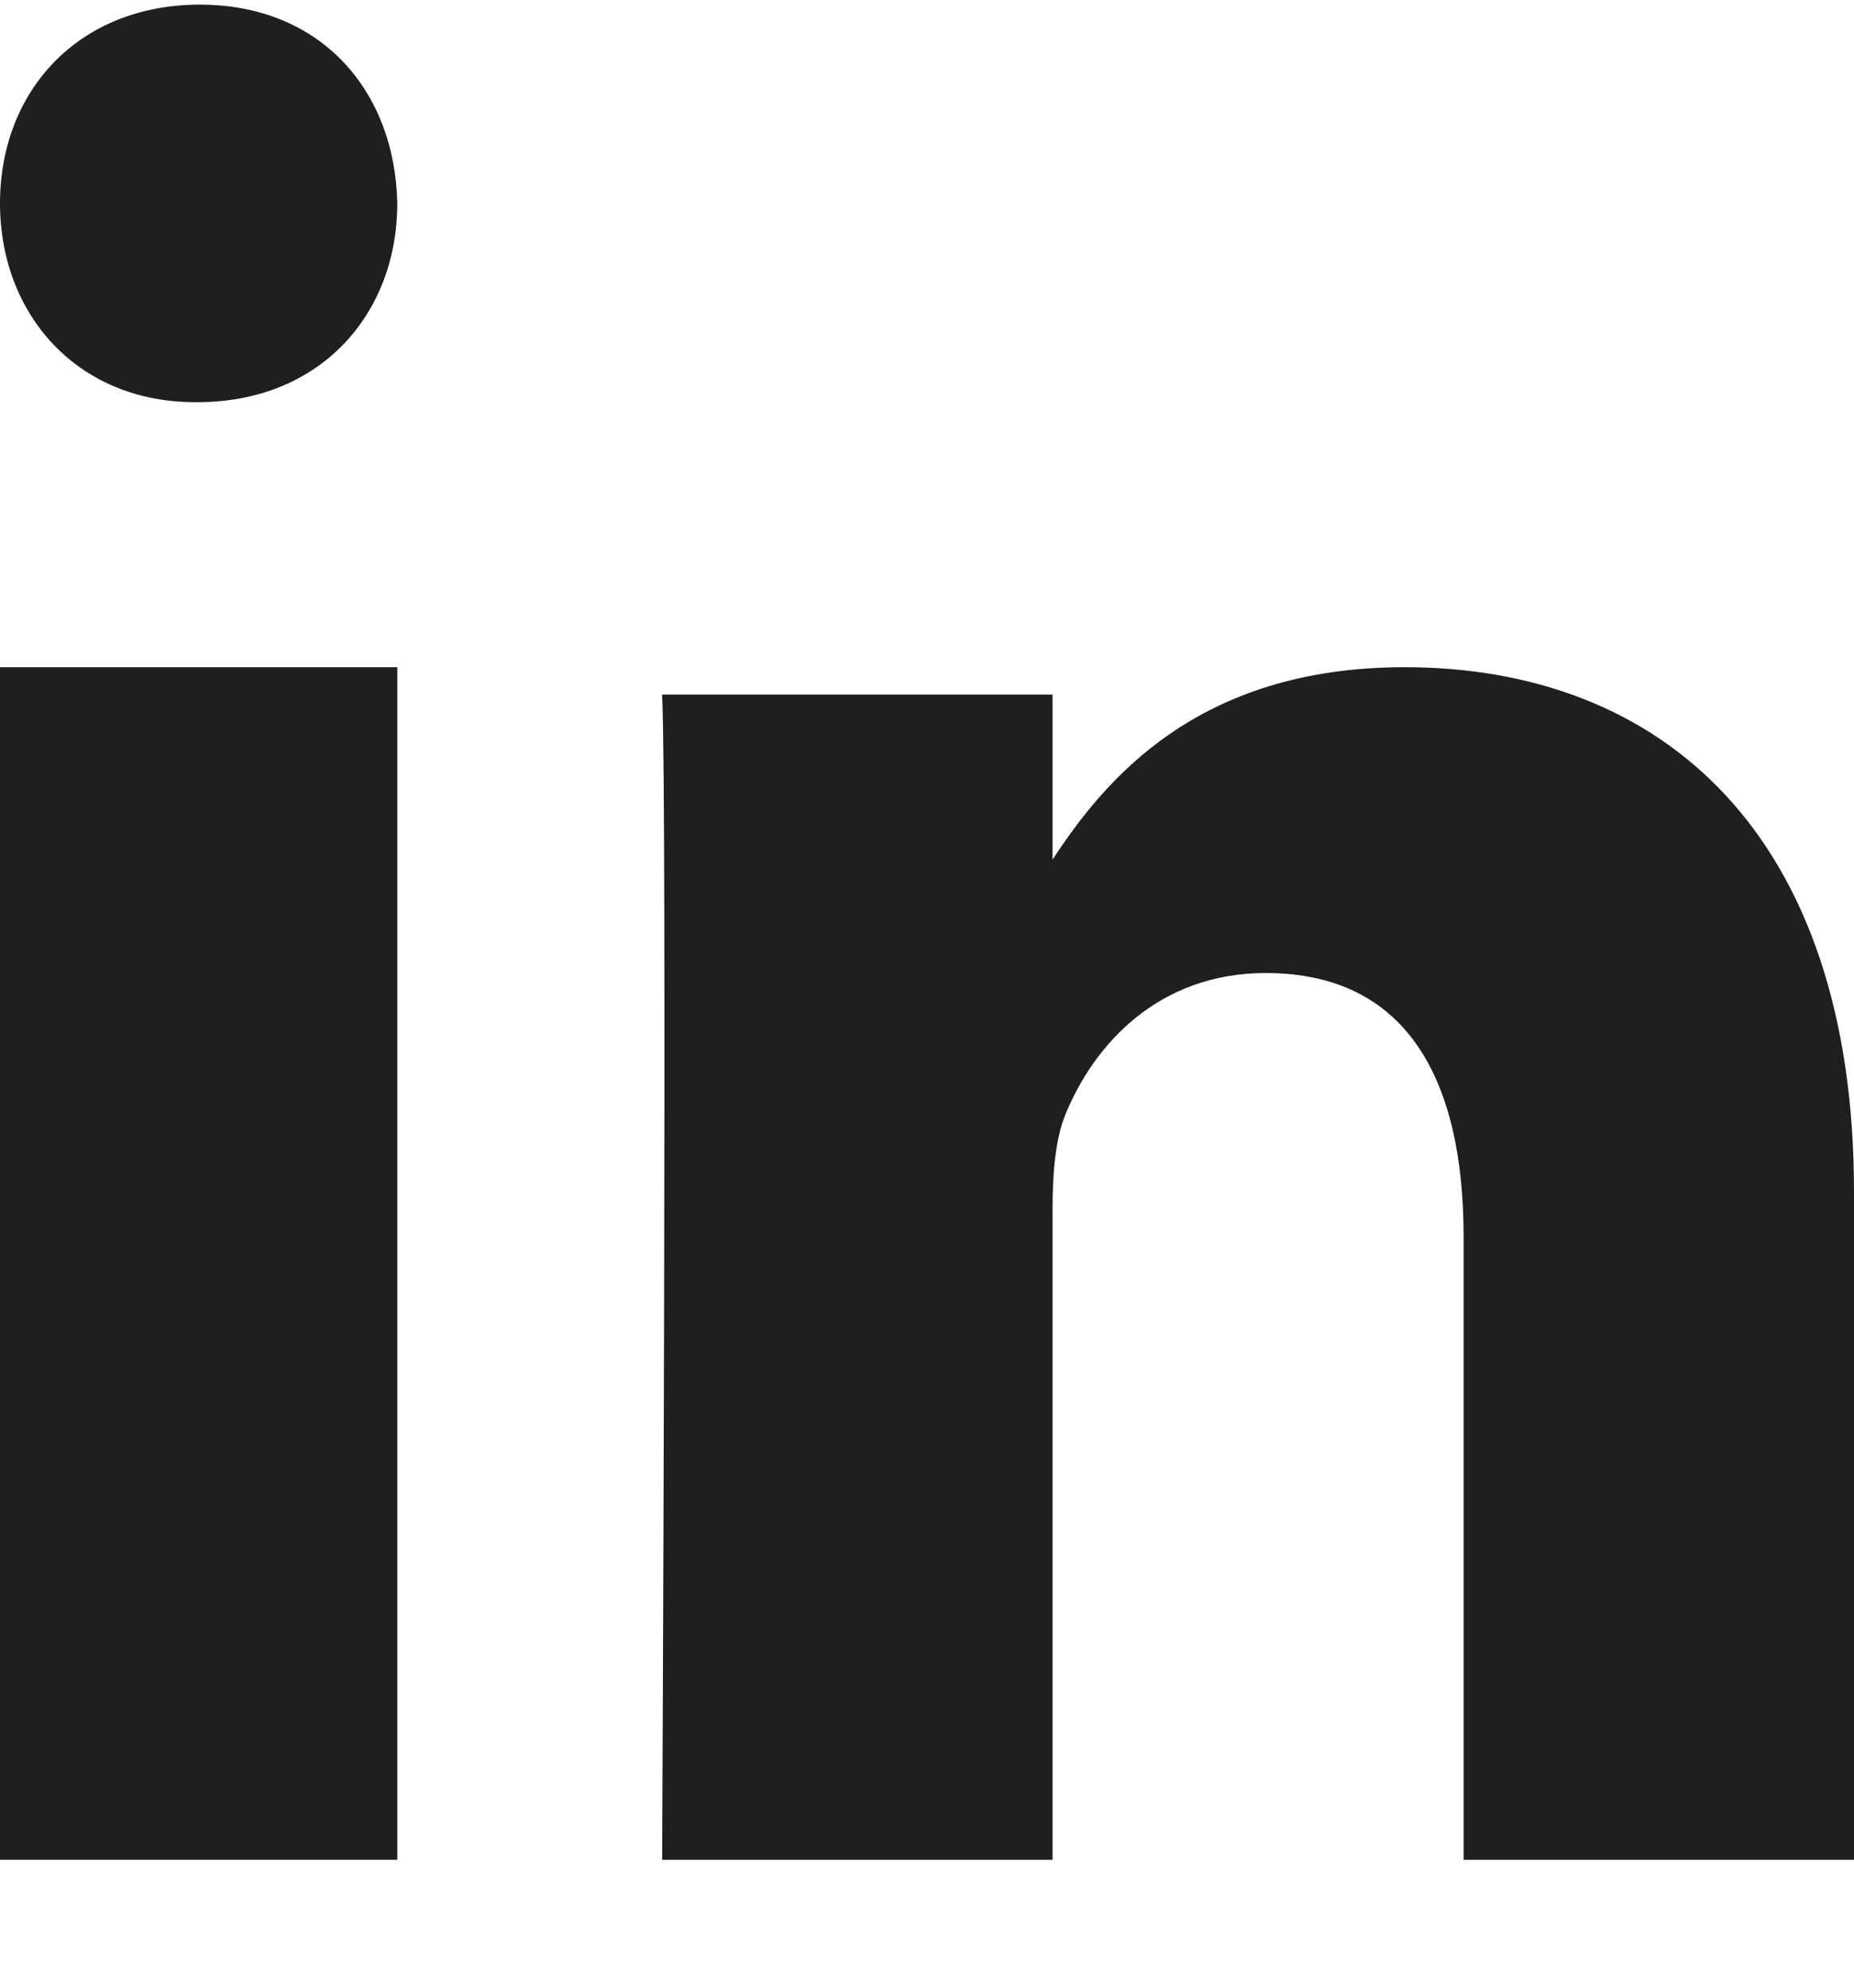 <svg width="14" height="15" viewBox="0 0 14 15" fill="none" xmlns="http://www.w3.org/2000/svg">
<path fill-rule="evenodd" clip-rule="evenodd" d="M3 14.035H0V5.035H3V14.035Z" fill="#1F1F1F"/>
<path fill-rule="evenodd" clip-rule="evenodd" d="M1.491 3.035H1.474C0.579 3.035 0 2.368 0 1.535C0 0.683 0.596 0.035 1.509 0.035C2.421 0.035 2.983 0.683 3 1.535C3 2.368 2.421 3.035 1.491 3.035Z" fill="#1F1F1F"/>
<path fill-rule="evenodd" clip-rule="evenodd" d="M14 14.035H11.052V9.331C11.052 8.149 10.625 7.343 9.558 7.343C8.744 7.343 8.259 7.886 8.045 8.411C7.968 8.599 7.948 8.861 7.948 9.124V14.035H5C5 14.035 5.039 6.067 5 5.242H7.948V6.487C8.34 5.889 9.04 5.035 10.606 5.035C12.546 5.035 14 6.292 14 8.993L14 14.035Z" fill="#1F1F1F"/>
</svg>
